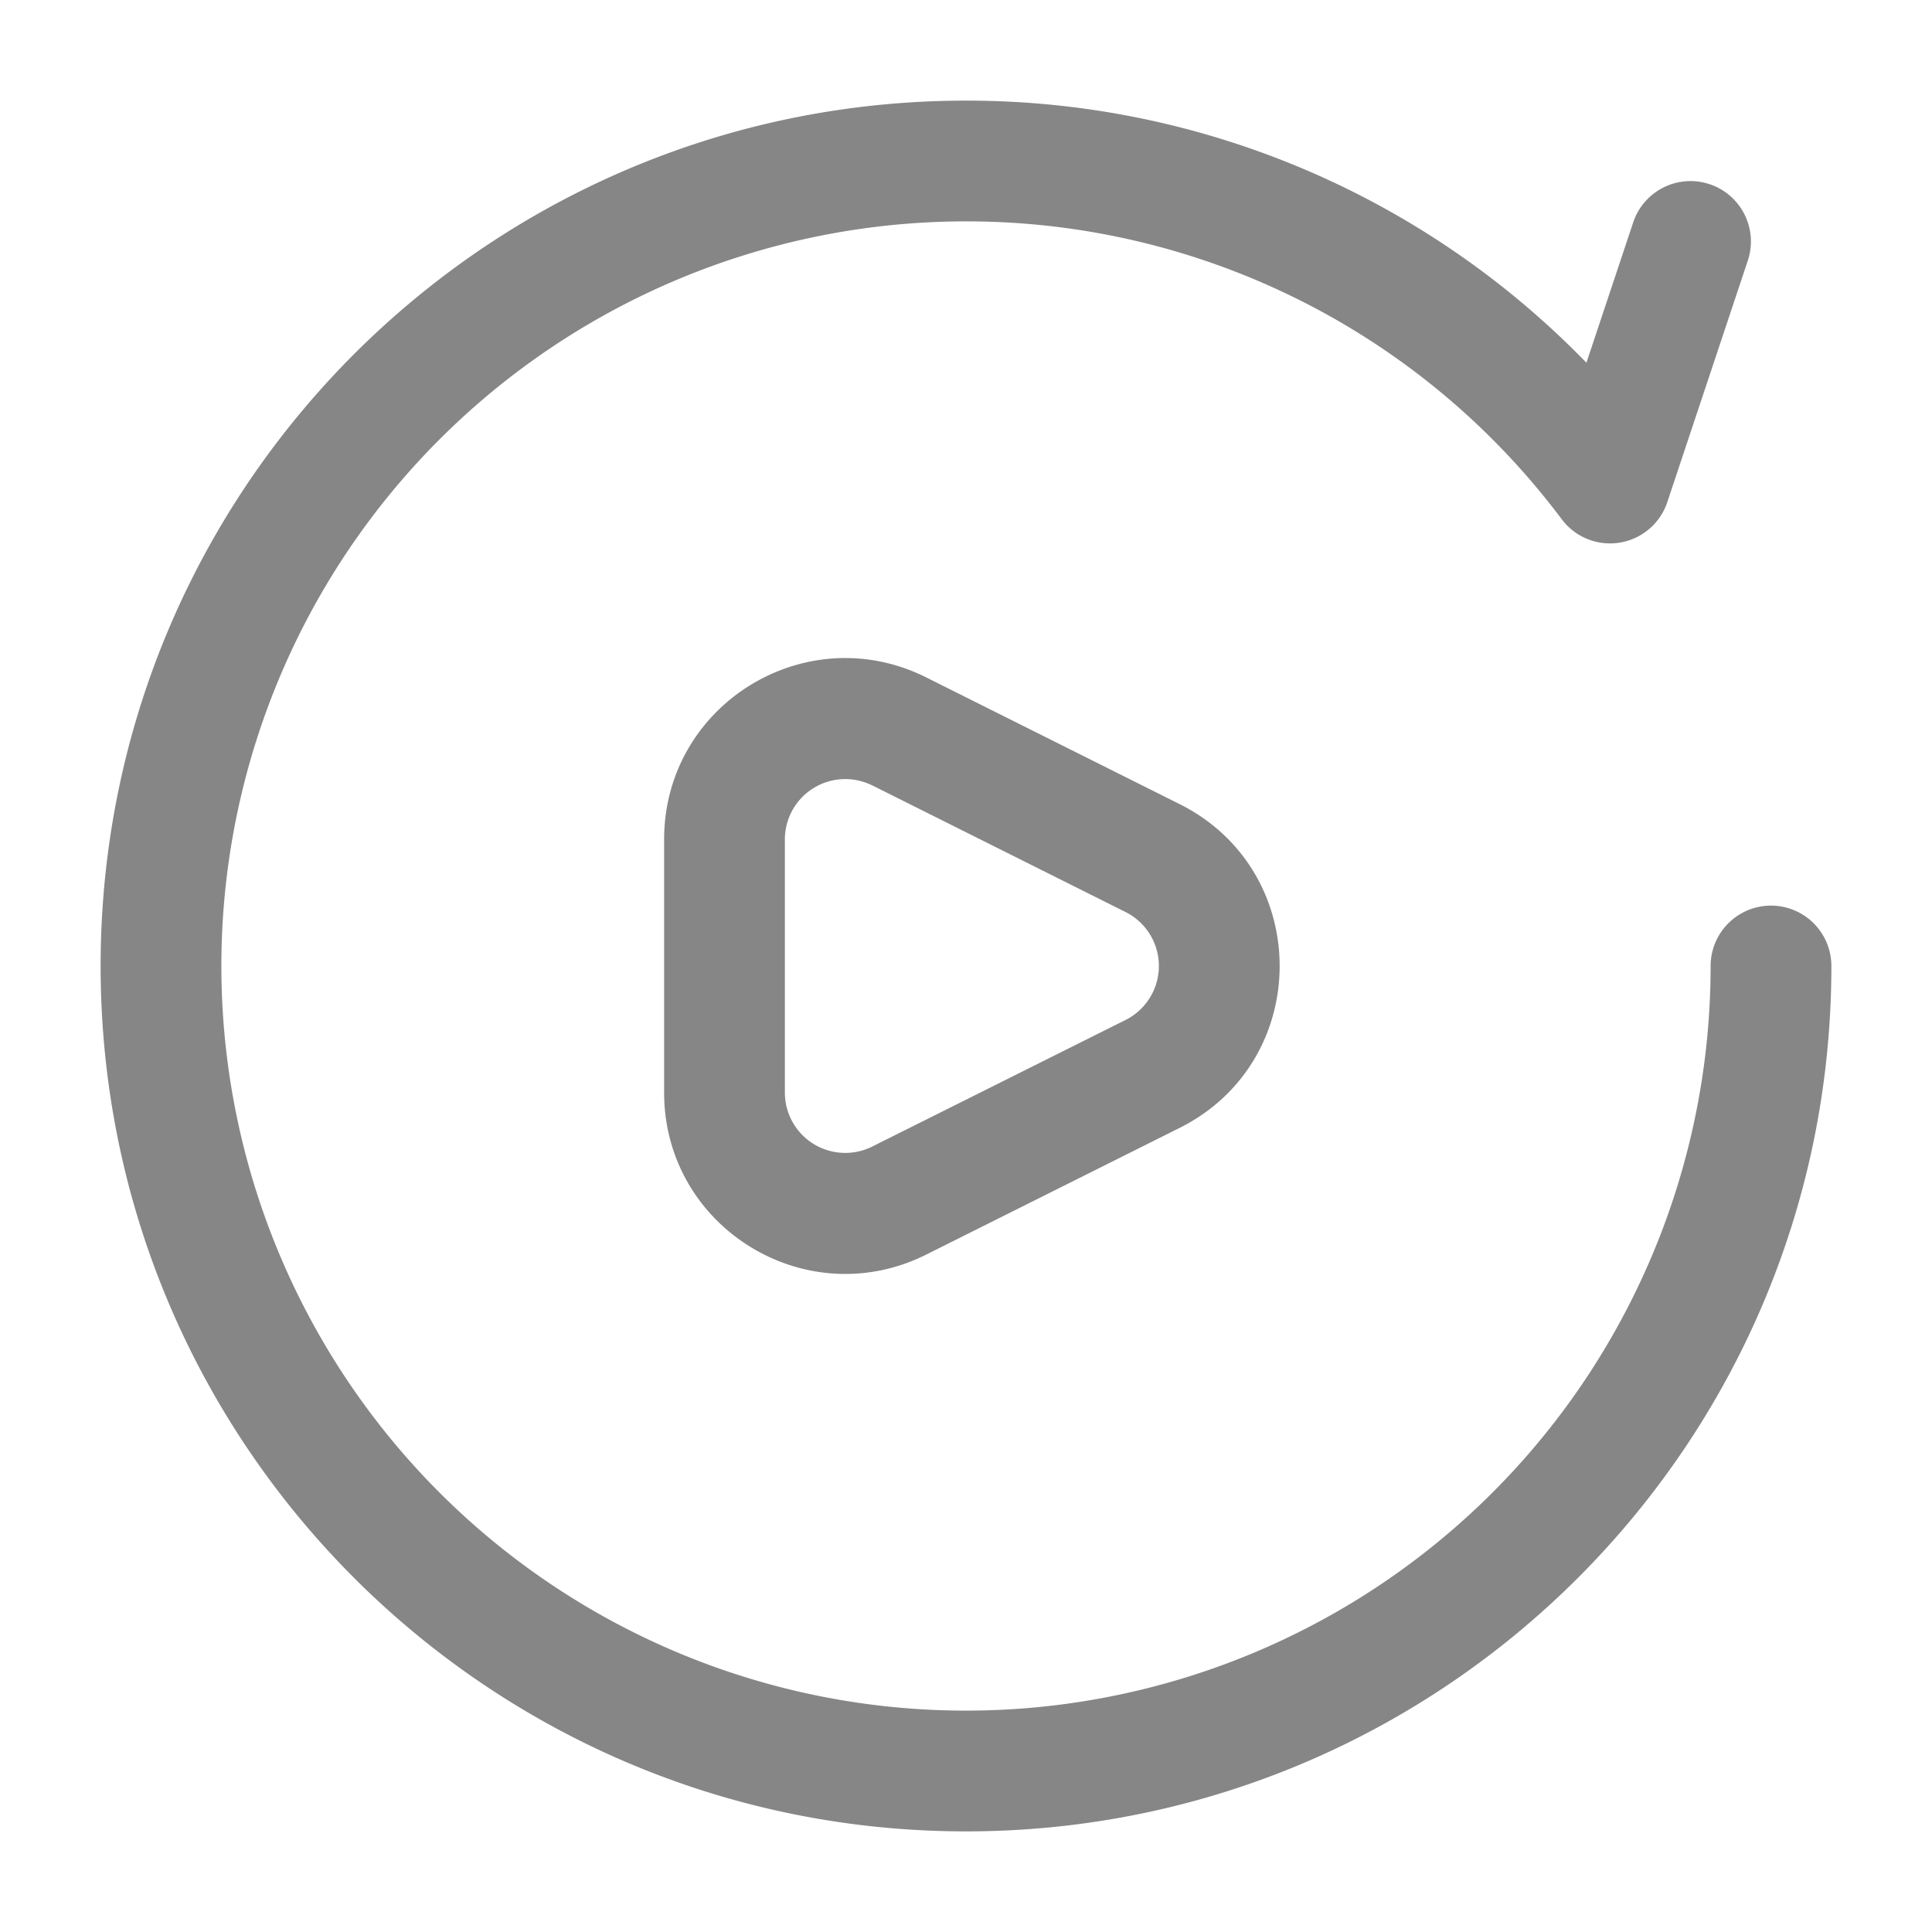 <svg width="24" height="24" fill="none" xmlns="http://www.w3.org/2000/svg">
    <path fill-rule="evenodd" clip-rule="evenodd" d="M12 2.75A9.25 9.25 0 1 0 21.25 12a.75.75 0 0 1 1.5 0c0 5.937-4.813 10.75-10.75 10.75S1.25 17.937 1.25 12 6.063 1.25 12 1.25a10.72 10.72 0 0 1 7.707 3.256l.581-1.743a.75.75 0 1 1 1.424.474l-1 3a.75.75 0 0 1-1.312.213 9.235 9.235 0 0 0-7.4-3.7Zm-3.75 7.677c0-1.673 1.76-2.76 3.256-2.012l3.146 1.573c1.659.829 1.659 3.195 0 4.024l-3.146 1.573c-1.496.748-3.256-.34-3.256-2.012v-3.146Zm2.585-.67a.75.75 0 0 0-1.085.67v3.146a.75.75 0 0 0 1.085.67l3.146-1.572a.75.75 0 0 0 0-1.342l-3.146-1.573Z" fill="#868686"/>
</svg>
